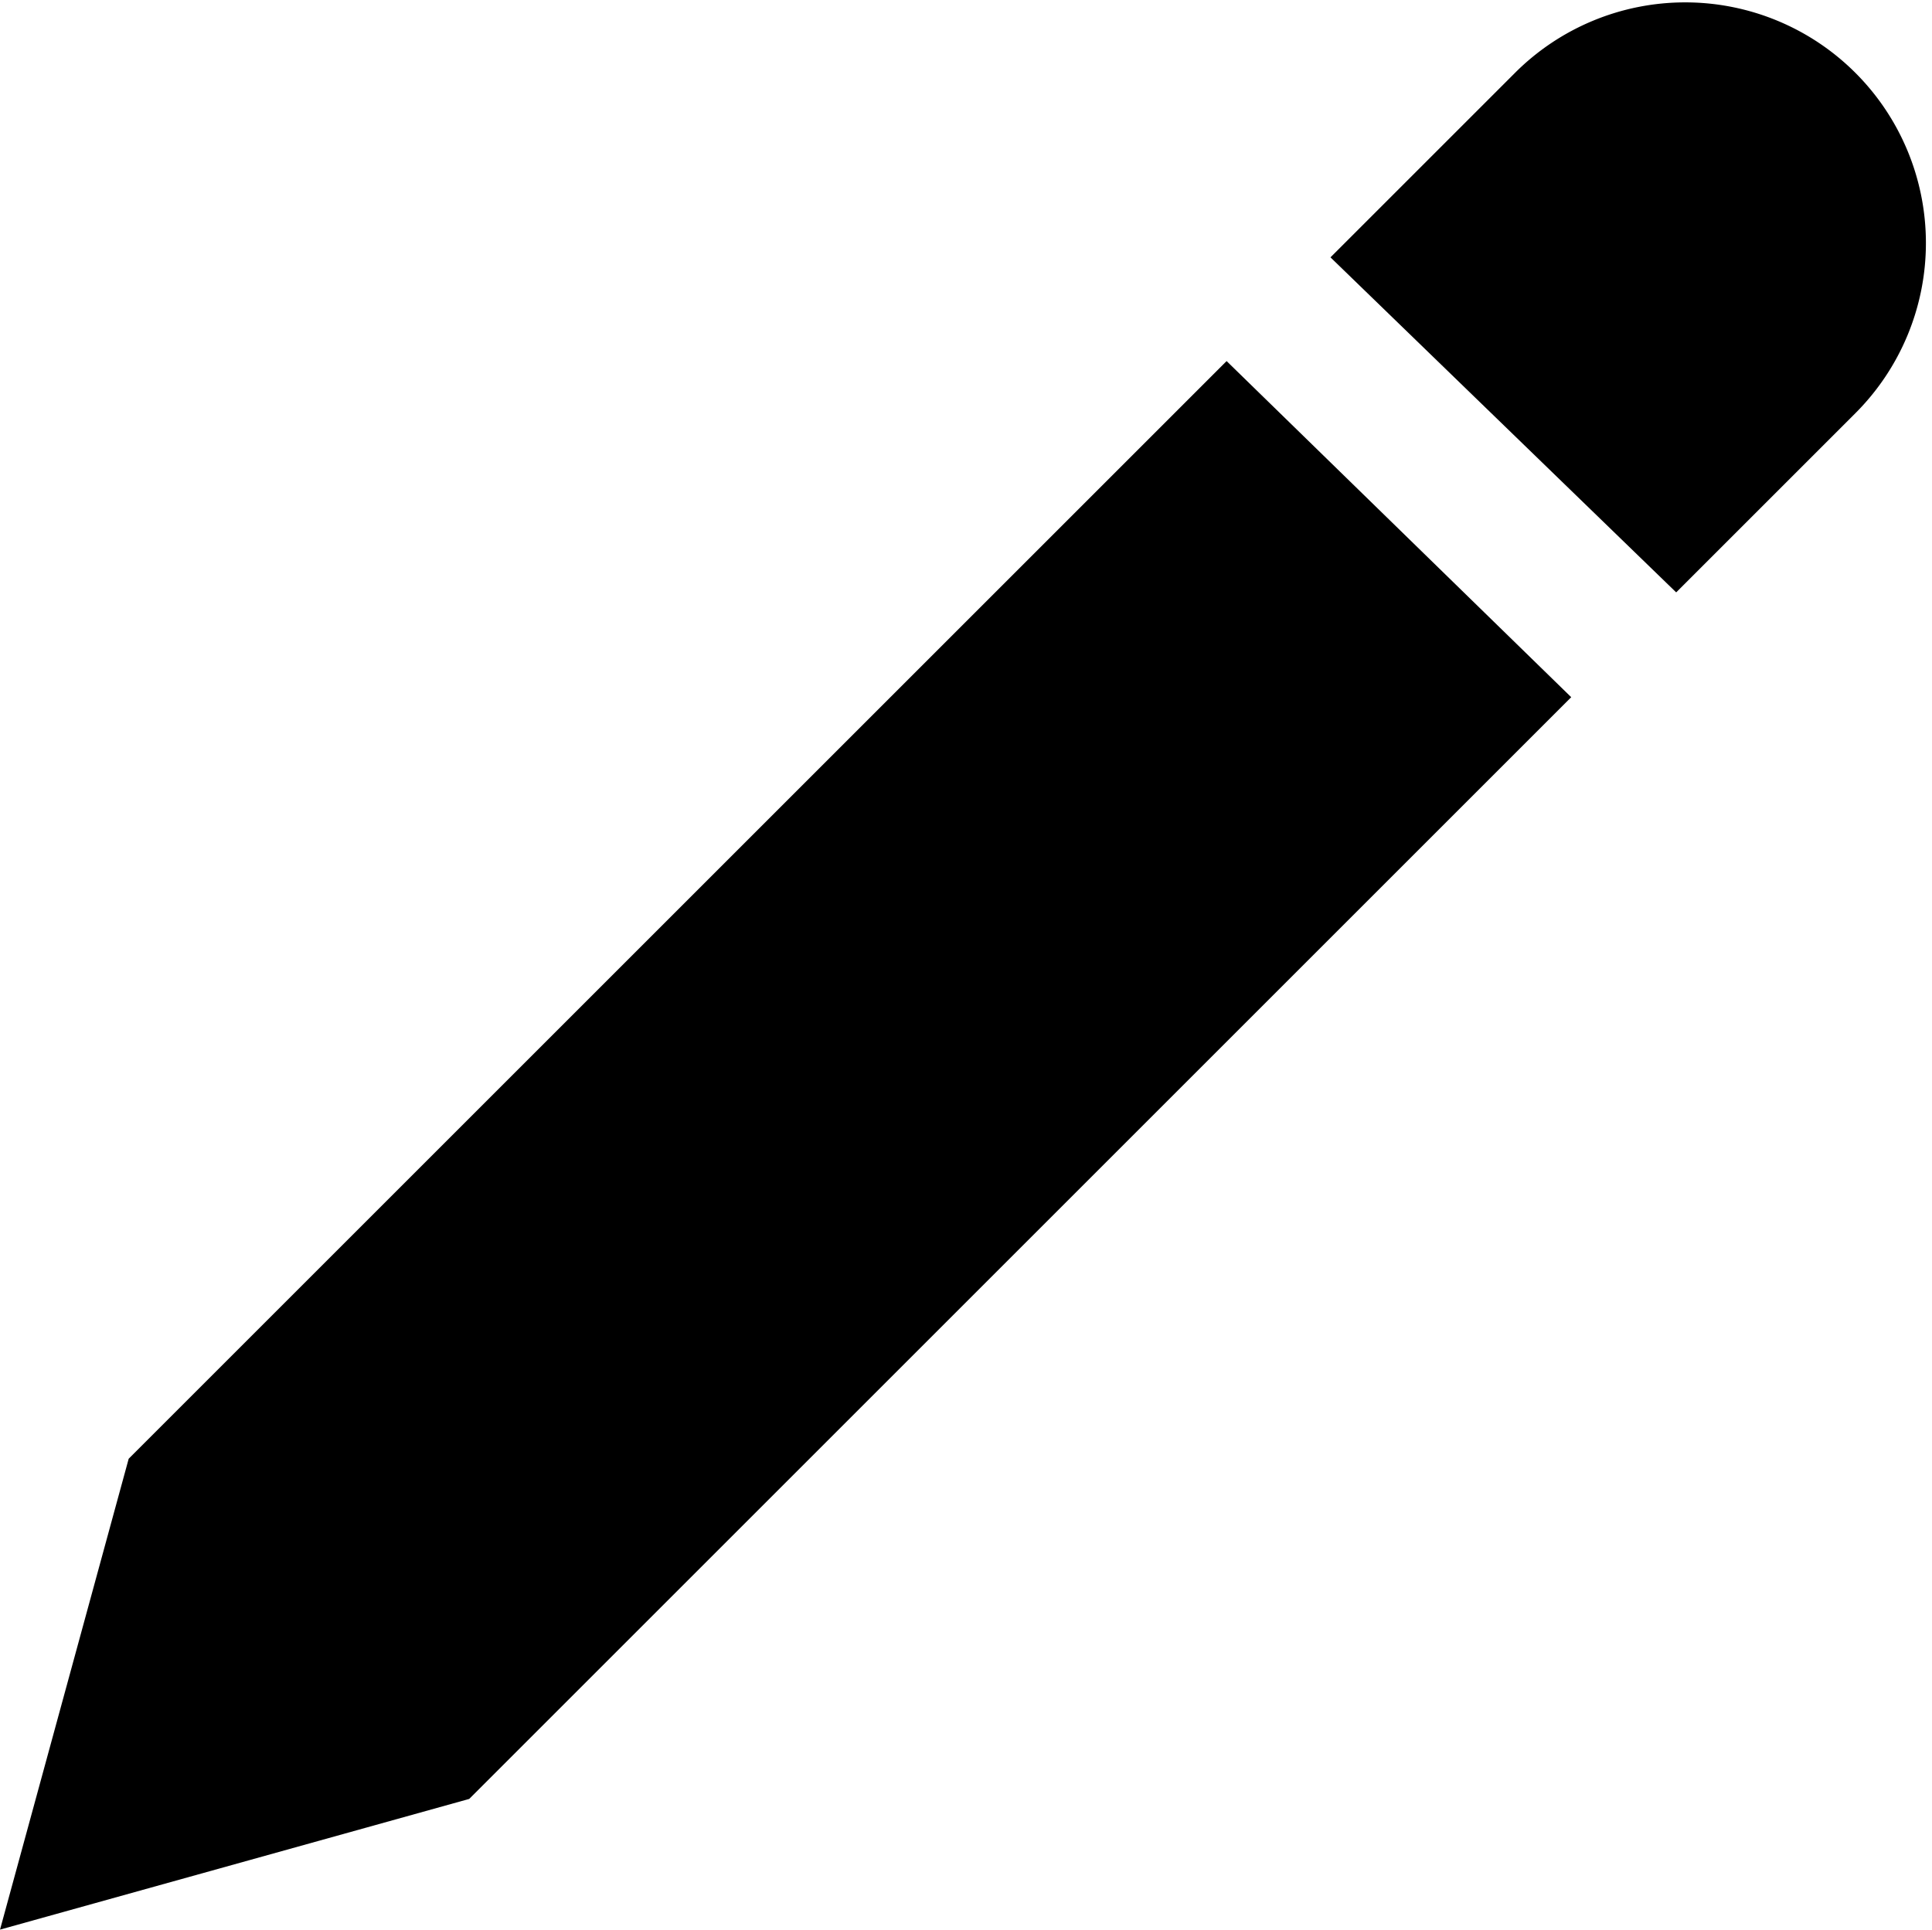 <svg class="svg-icon" style="width: 1.001em; height: 1em;vertical-align: middle;fill: currentColor;overflow: hidden;" viewBox="0 0 1025 1024" version="1.1" xmlns="http://www.w3.org/2000/svg"><path d="M984.379 219.267l-95.092 95.092-183.414-177.794 97.901-97.901a127.704 127.704 0 1 1 180.604 180.604z m-150.78 150.716L248.937 954.645 0 1024l68.269-249.895L650.761 191.614l182.839 178.368z"  /></svg>